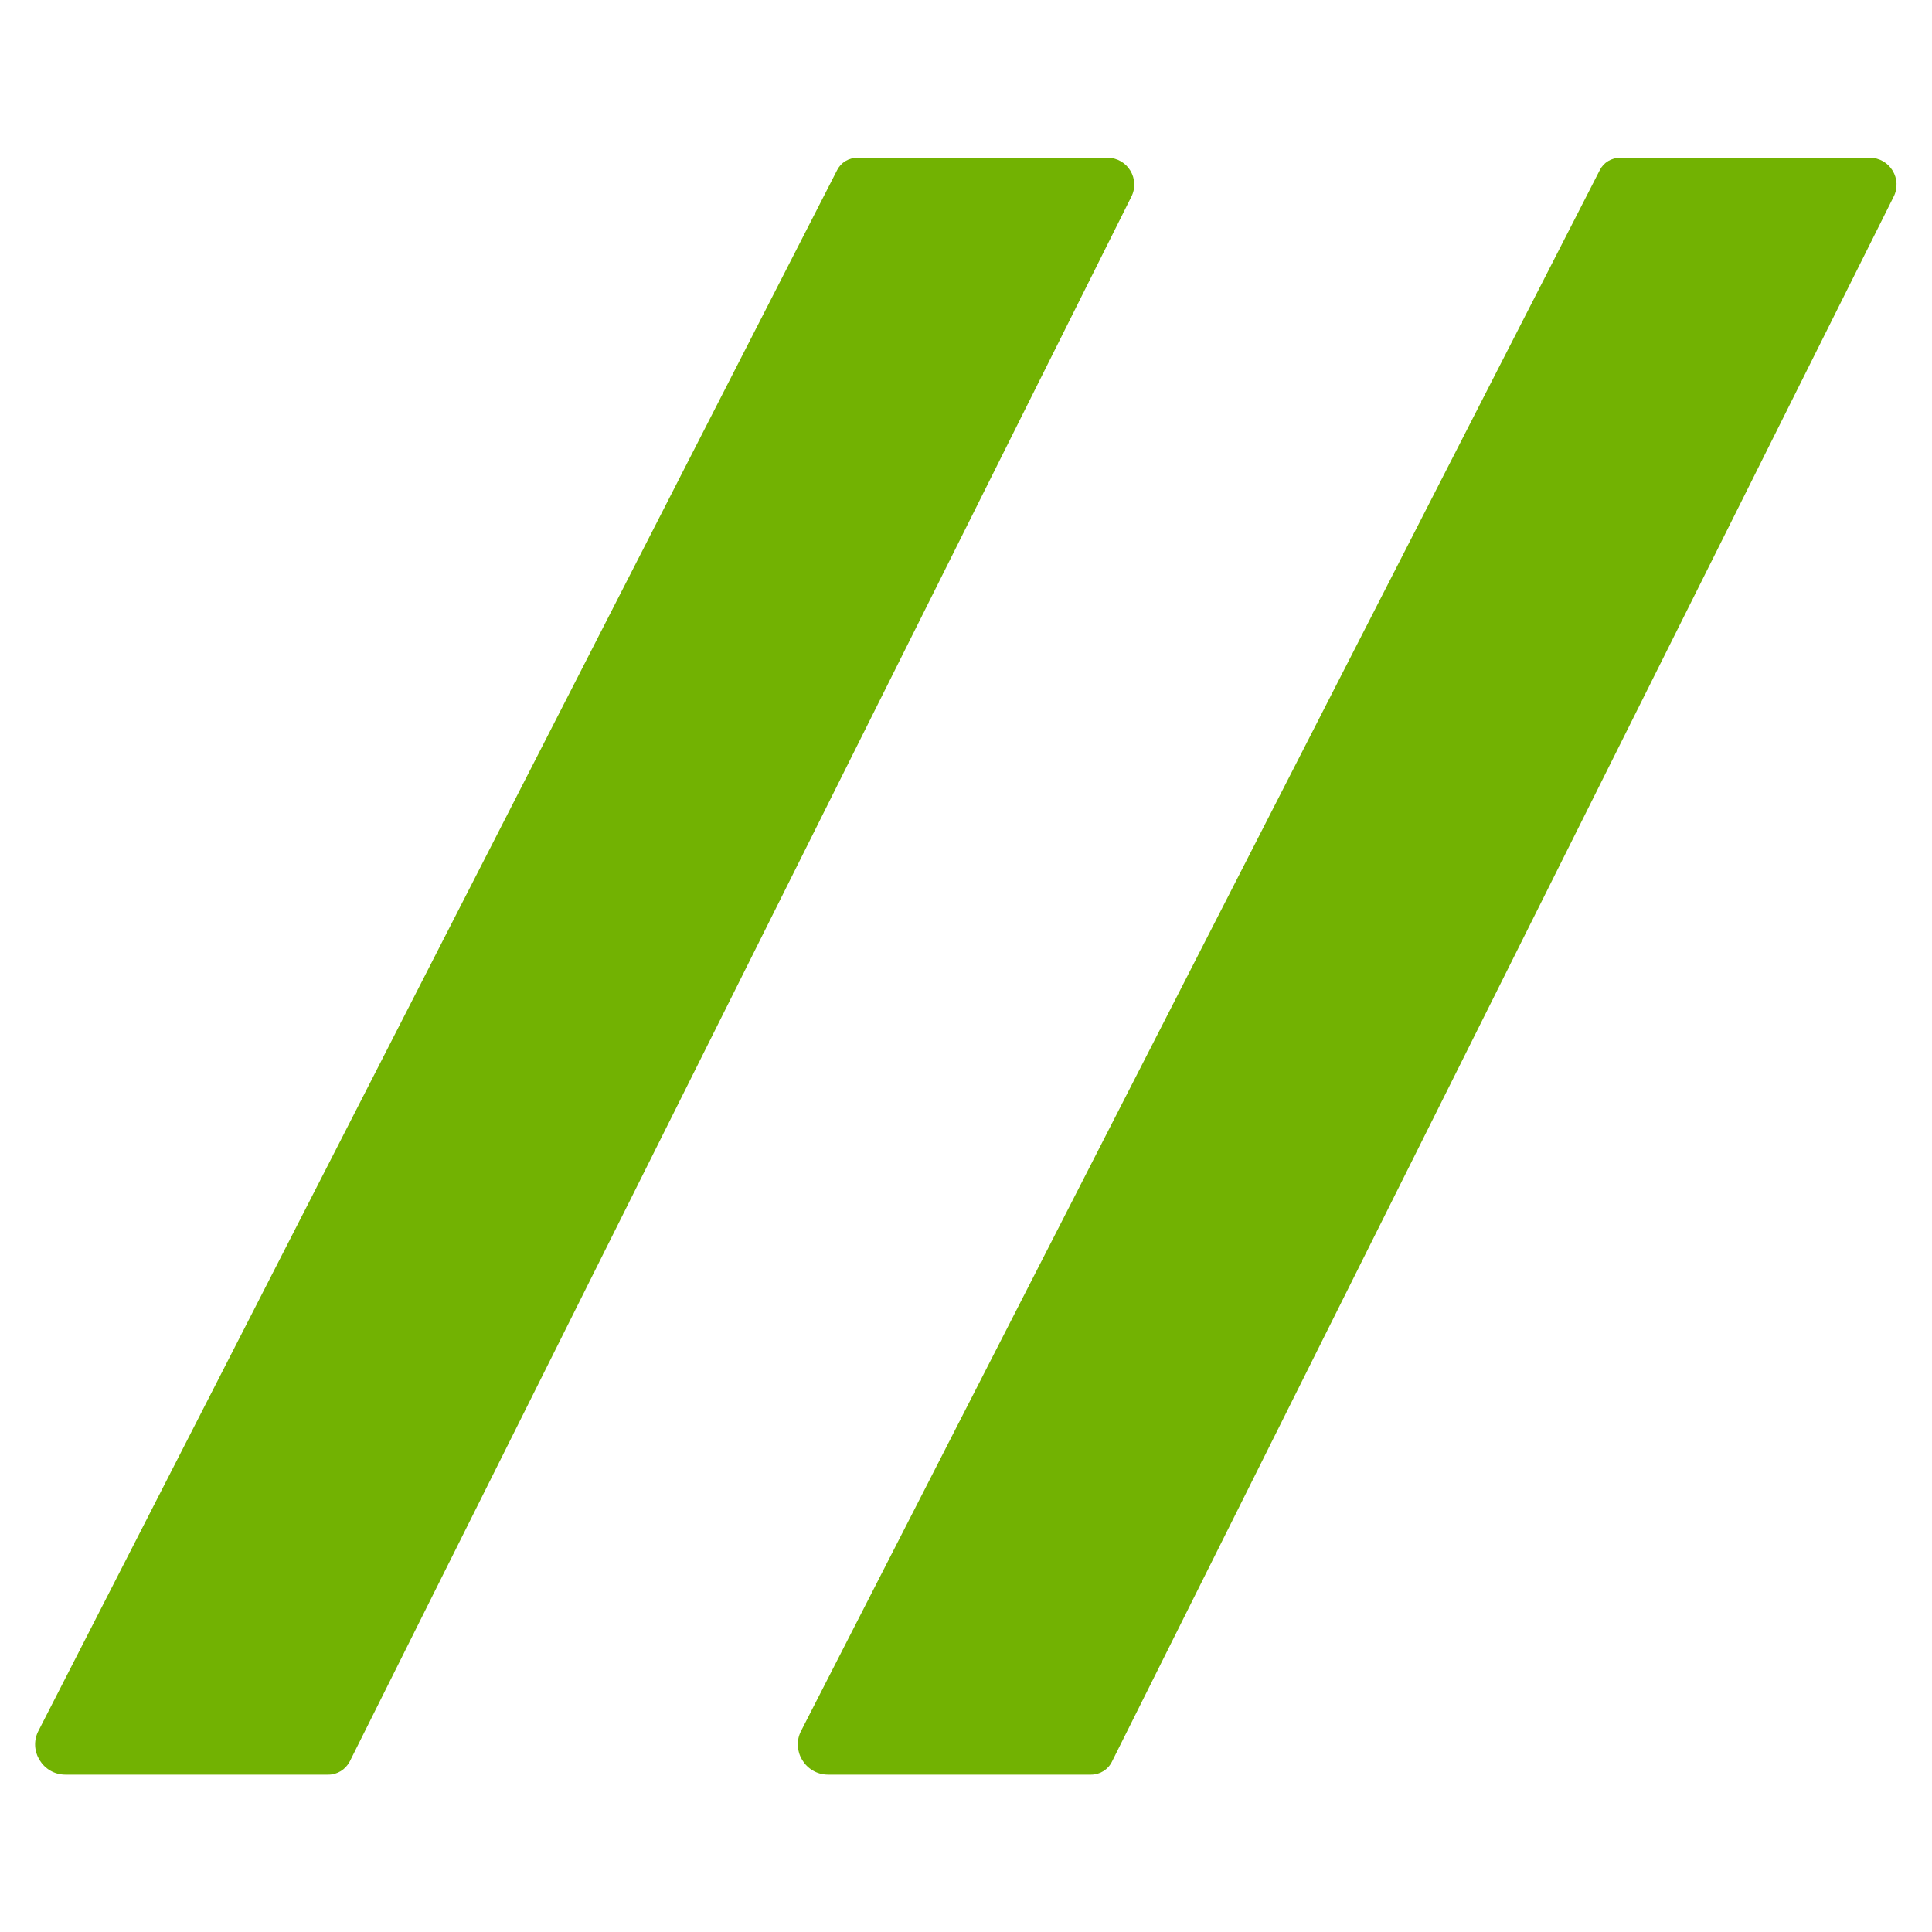 <?xml version="1.0" encoding="utf-8"?>
<!-- Generator: Adobe Illustrator 26.0.3, SVG Export Plug-In . SVG Version: 6.00 Build 0)  -->
<svg version="1.1" id="Layer_2" xmlns="http://www.w3.org/2000/svg" xmlns:xlink="http://www.w3.org/1999/xlink" x="0px" y="0px"
	 viewBox="0 0 496 496" style="enable-background:new 0 0 496 496;" xml:space="preserve">
<style type="text/css">
	.st0{display:none;}
	.st1{display:inline;}
	.st2{fill:#CCCCCC;}
	.st3{fill-rule:evenodd;clip-rule:evenodd;fill:#72B202;}
</style>
<g class="st0">
	<g class="st1">
		<path class="st2" d="M271,269.1l86.2-121.2c2.3-3.3,0-7.8-4.1-7.8l-235.8,2.2c-0.9,0-1.8-0.2-2.6-0.7L26.9,89.5
			c-4.3-2.5-2.5-9.1,2.5-9.2L489.1,79l-0.3,0.3l-0.3,0.3L328,306.8c-1.5,2.2-4.5,2.7-6.7,1.3l-48.9-32
			C270,274.5,269.4,271.4,271,269.1z"/>
	</g>
	<g class="st1">
		<path class="st2" d="M225,226.9l-86.2,121.2c-2.3,3.3,0,7.8,4.1,7.8l235.8-2.2c0.9,0,1.8,0.2,2.6,0.7l87.9,52.1
			c4.3,2.5,2.5,9.1-2.5,9.2L6.9,417l0.3-0.3l0.3-0.3L168,189.2c1.5-2.2,4.5-2.7,6.7-1.3l48.9,32C226,221.5,226.6,224.6,225,226.9z"
			/>
	</g>
</g>
<g>
	<path class="st3" d="M84.3,455.6H16.8c-5.8,0-9.6-6.2-6.9-11.3l205-400.6c1-2,3-3.2,5.3-3.2h64.1c5.2,0,8.5,5.5,6.1,10.1
		L89.8,452.2C88.7,454.3,86.6,455.6,84.3,455.6z"/>
	<path class="st3" d="M280.1,455.6h-67.5c-5.8,0-9.6-6.2-6.9-11.3l205-400.6c1-2,3-3.2,5.3-3.2H480c5.2,0,8.5,5.5,6.1,10.1
		L285.5,452.2C284.5,454.3,282.4,455.6,280.1,455.6z"/>
</g>
</svg>
